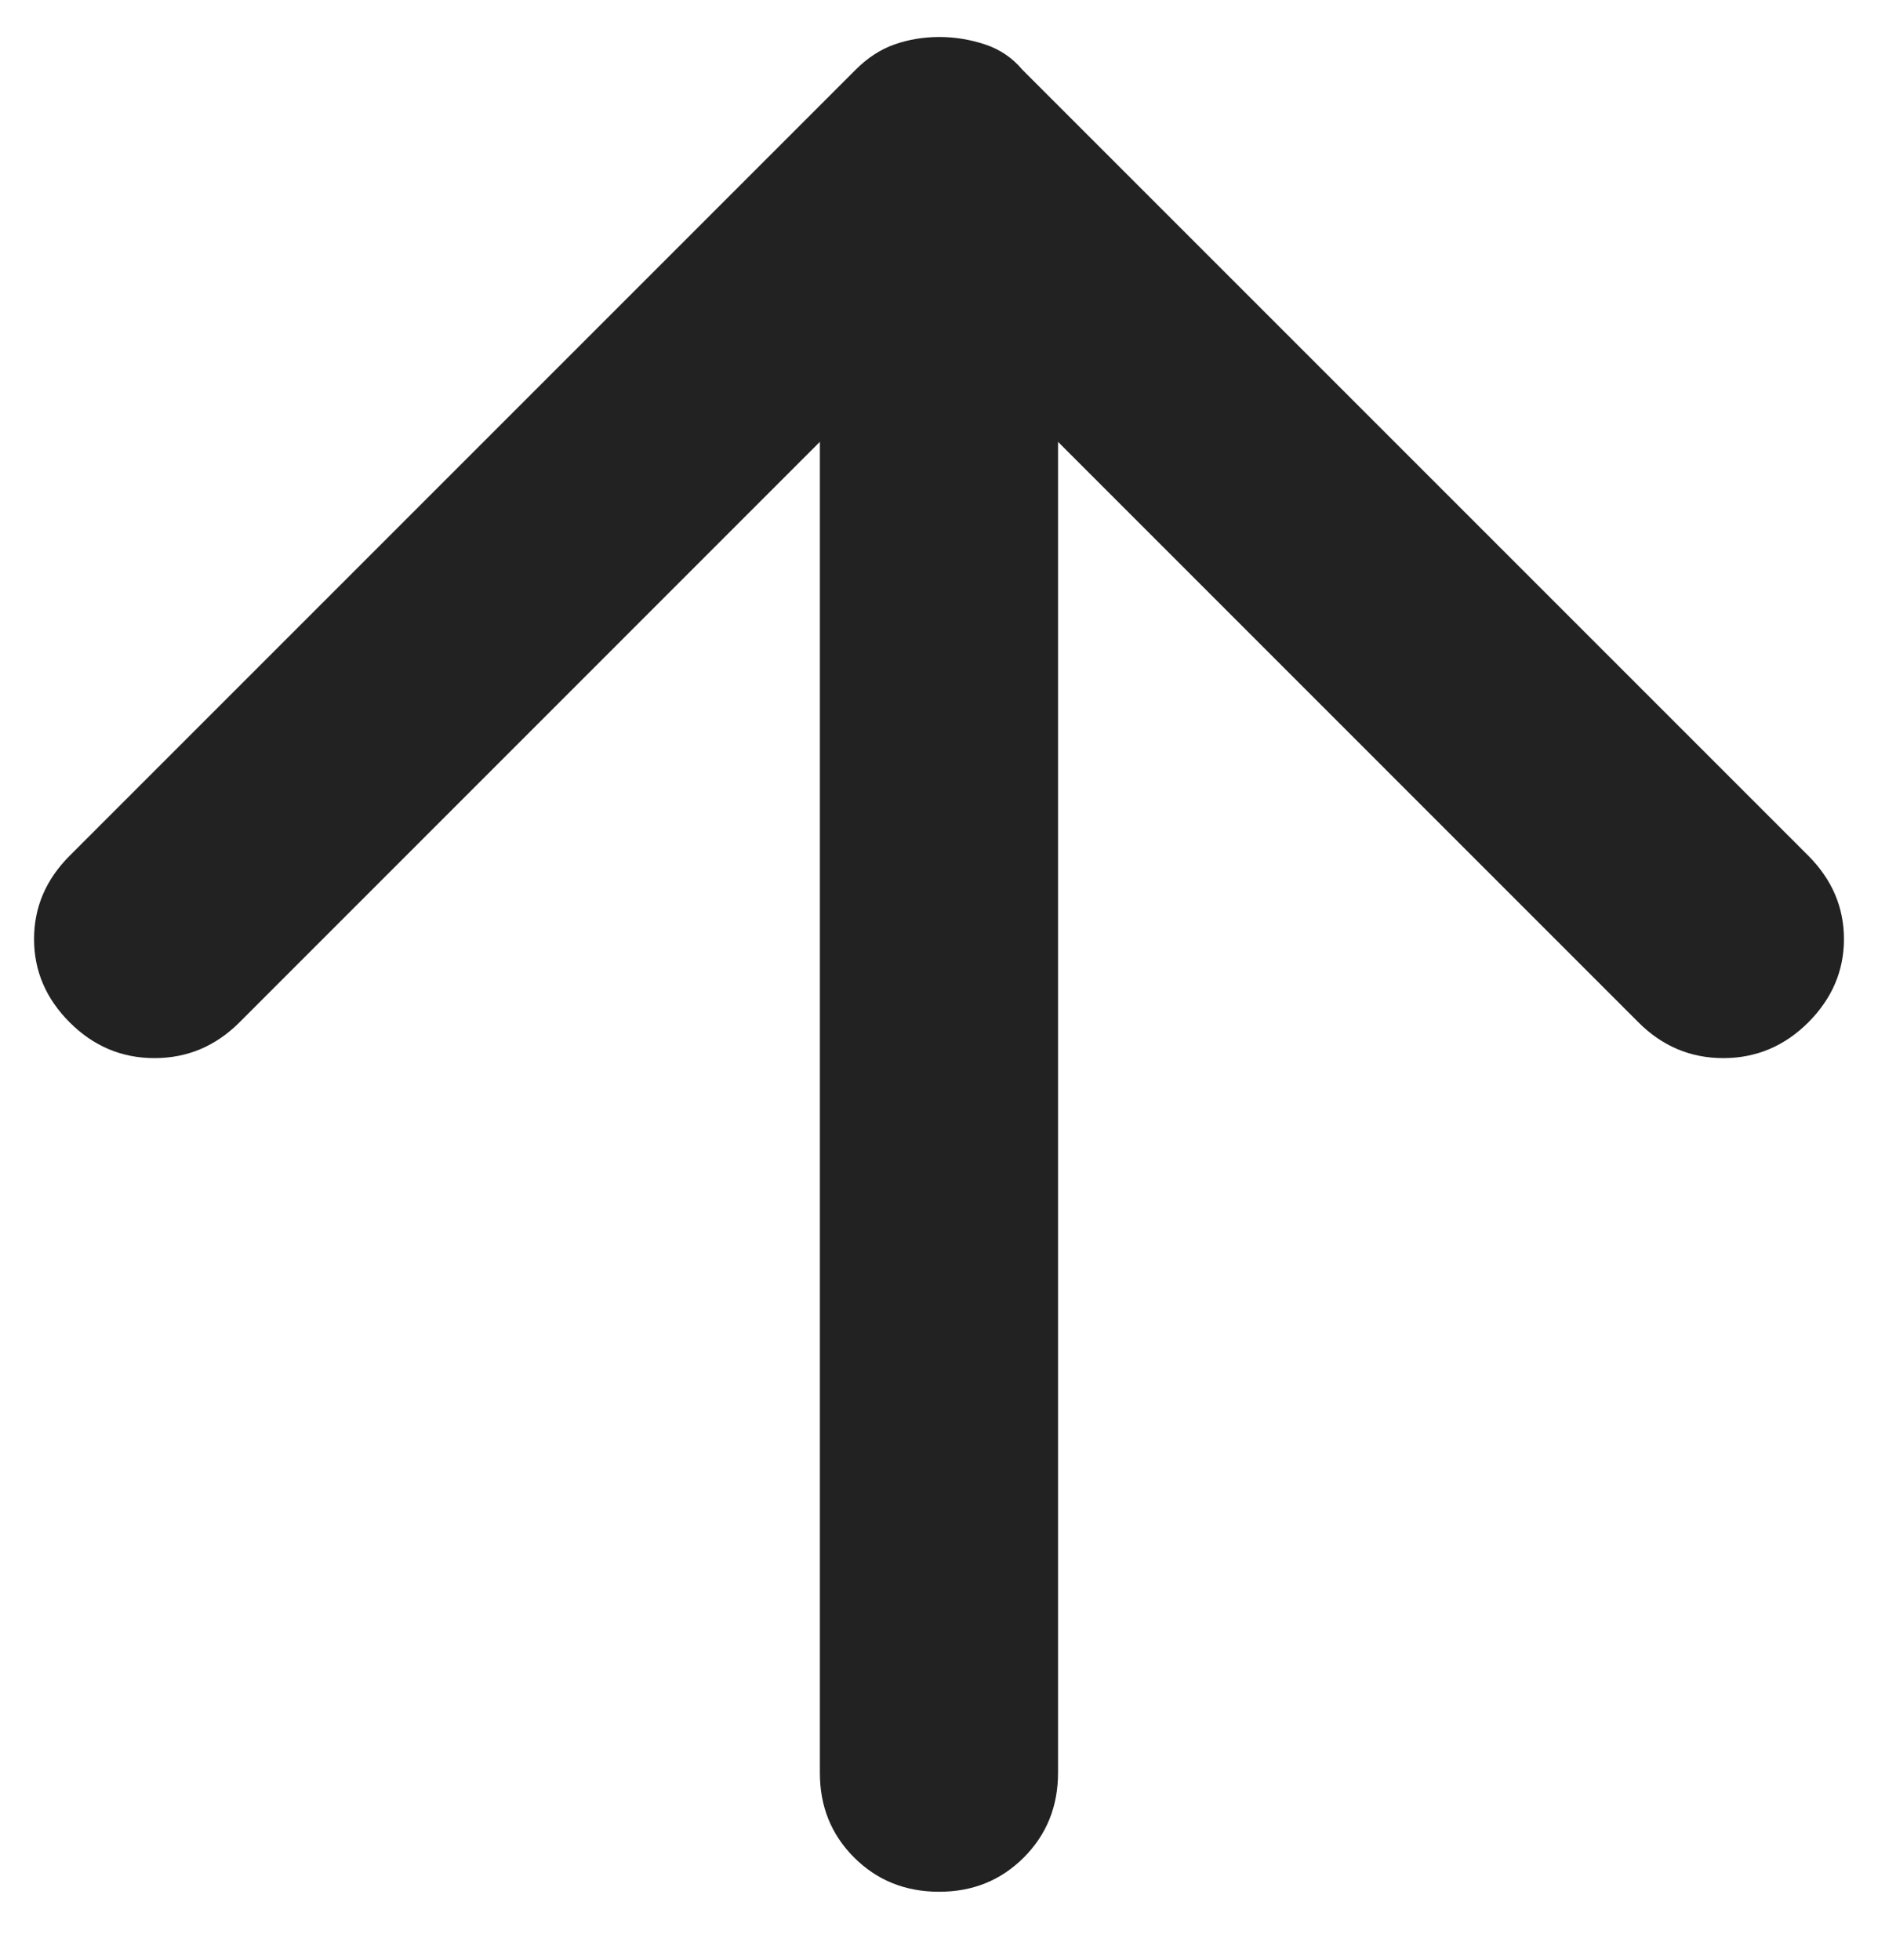 <svg width="23" height="24" viewBox="0 0 23 24" fill="none" xmlns="http://www.w3.org/2000/svg">
<path d="M11.5 23.167C11.087 23.167 10.74 23.027 10.46 22.747C10.18 22.467 10.04 22.121 10.041 21.708V5.411L2.932 12.521C2.64 12.812 2.294 12.958 1.892 12.958C1.491 12.958 1.145 12.812 0.854 12.521C0.562 12.229 0.417 11.889 0.417 11.5C0.417 11.111 0.562 10.771 0.854 10.479L10.479 0.854C10.625 0.708 10.783 0.605 10.953 0.545C11.123 0.485 11.305 0.454 11.5 0.453C11.694 0.453 11.883 0.484 12.066 0.545C12.248 0.606 12.4 0.709 12.521 0.854L22.146 10.479C22.437 10.771 22.583 11.111 22.583 11.5C22.583 11.889 22.437 12.229 22.146 12.521C21.854 12.812 21.507 12.958 21.106 12.958C20.704 12.958 20.358 12.812 20.067 12.521L12.958 5.411V21.708C12.958 22.122 12.818 22.468 12.538 22.748C12.258 23.028 11.912 23.168 11.5 23.167Z" fill="#222222"/>
</svg>
